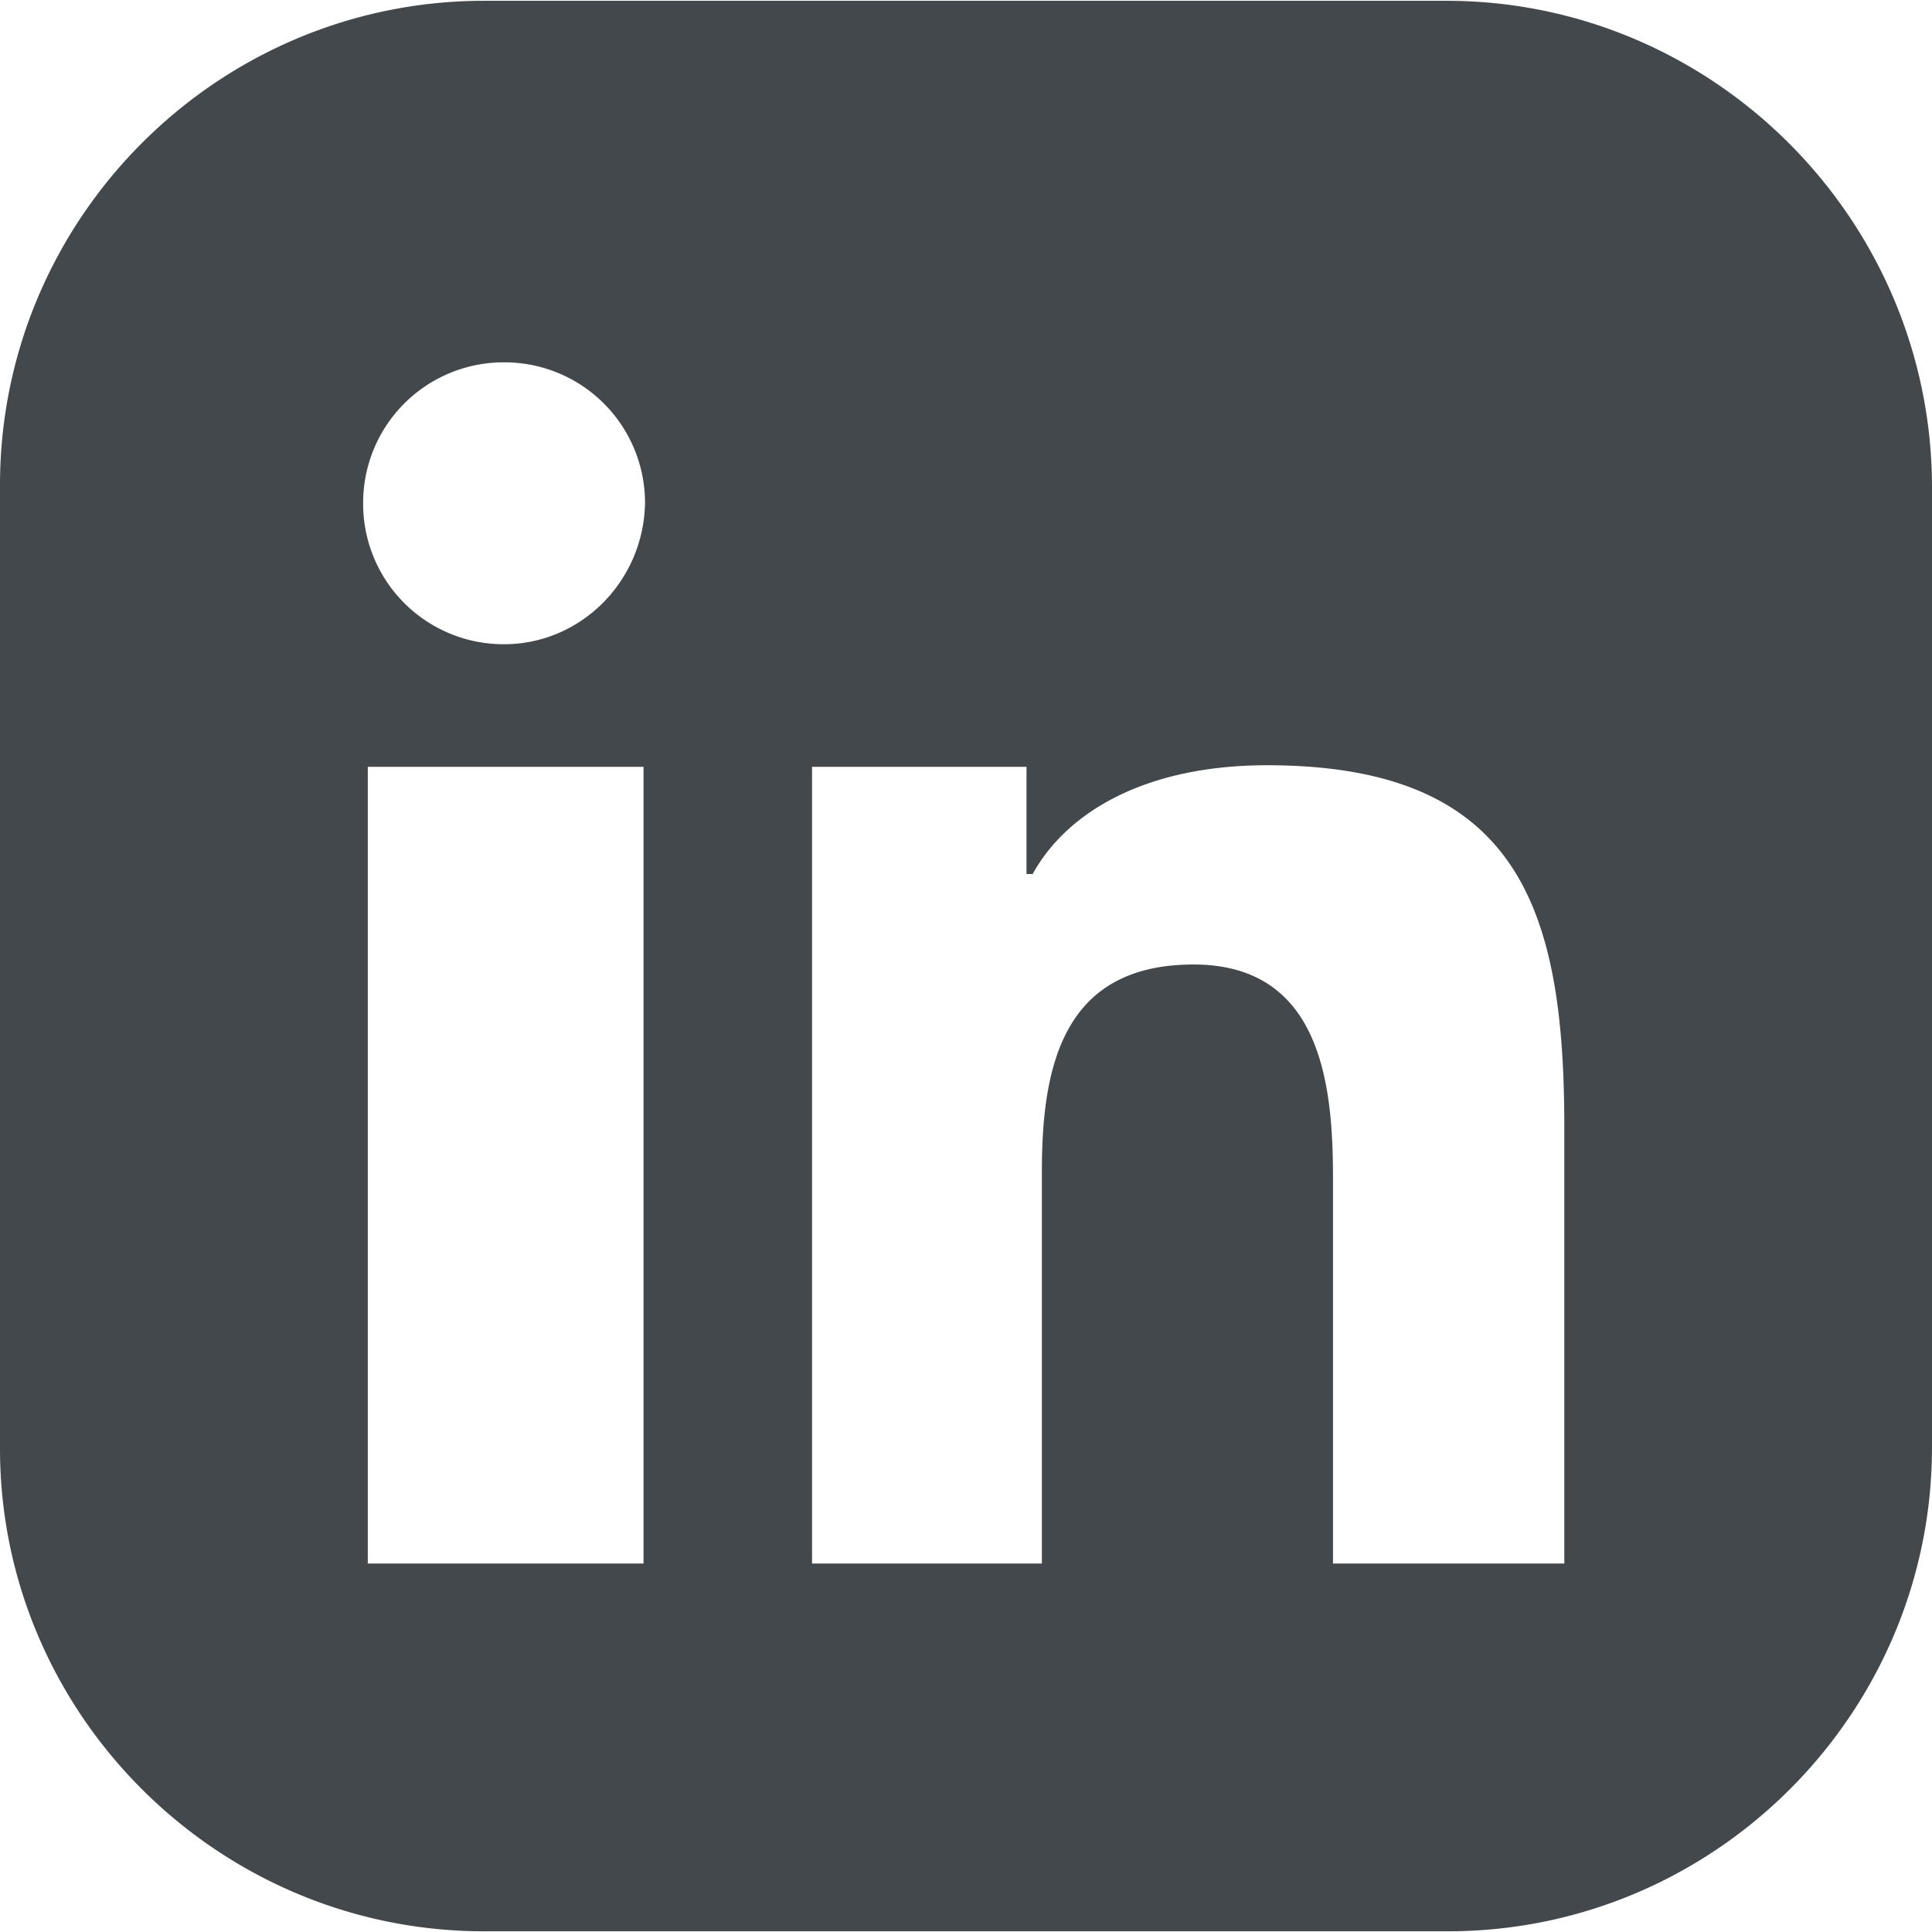 <svg xmlns="http://www.w3.org/2000/svg" width="22" height="22" fill="none" xmlns:v="https://vecta.io/nano"><path d="M16.47.009H5.513C2.477.009 0 2.486 0 5.522v10.974c0 3.018 2.477 5.496 5.513 5.496h10.974c3.036 0 5.513-2.477 5.513-5.513V5.522C21.983 2.486 19.505.009 16.47.009zM7.328 17.804h-3.14V8.732h3.14v9.072zM5.74 7.336a1.6 1.6 0 0 1-1.605-1.605A1.6 1.6 0 0 1 5.74 4.126a1.6 1.6 0 0 1 1.605 1.605c-.017.89-.733 1.605-1.605 1.605zm12.073 10.468h-.017-2.617v-4.396c0-1.064-.139-2.425-1.588-2.425-1.483 0-1.727 1.151-1.727 2.355v4.466H9.247V8.732h2.442v1.221h.07c.384-.698 1.274-1.239 2.669-1.239 2.879 0 3.385 1.657 3.385 4.117v4.972z" fill="#43484c"/></svg>